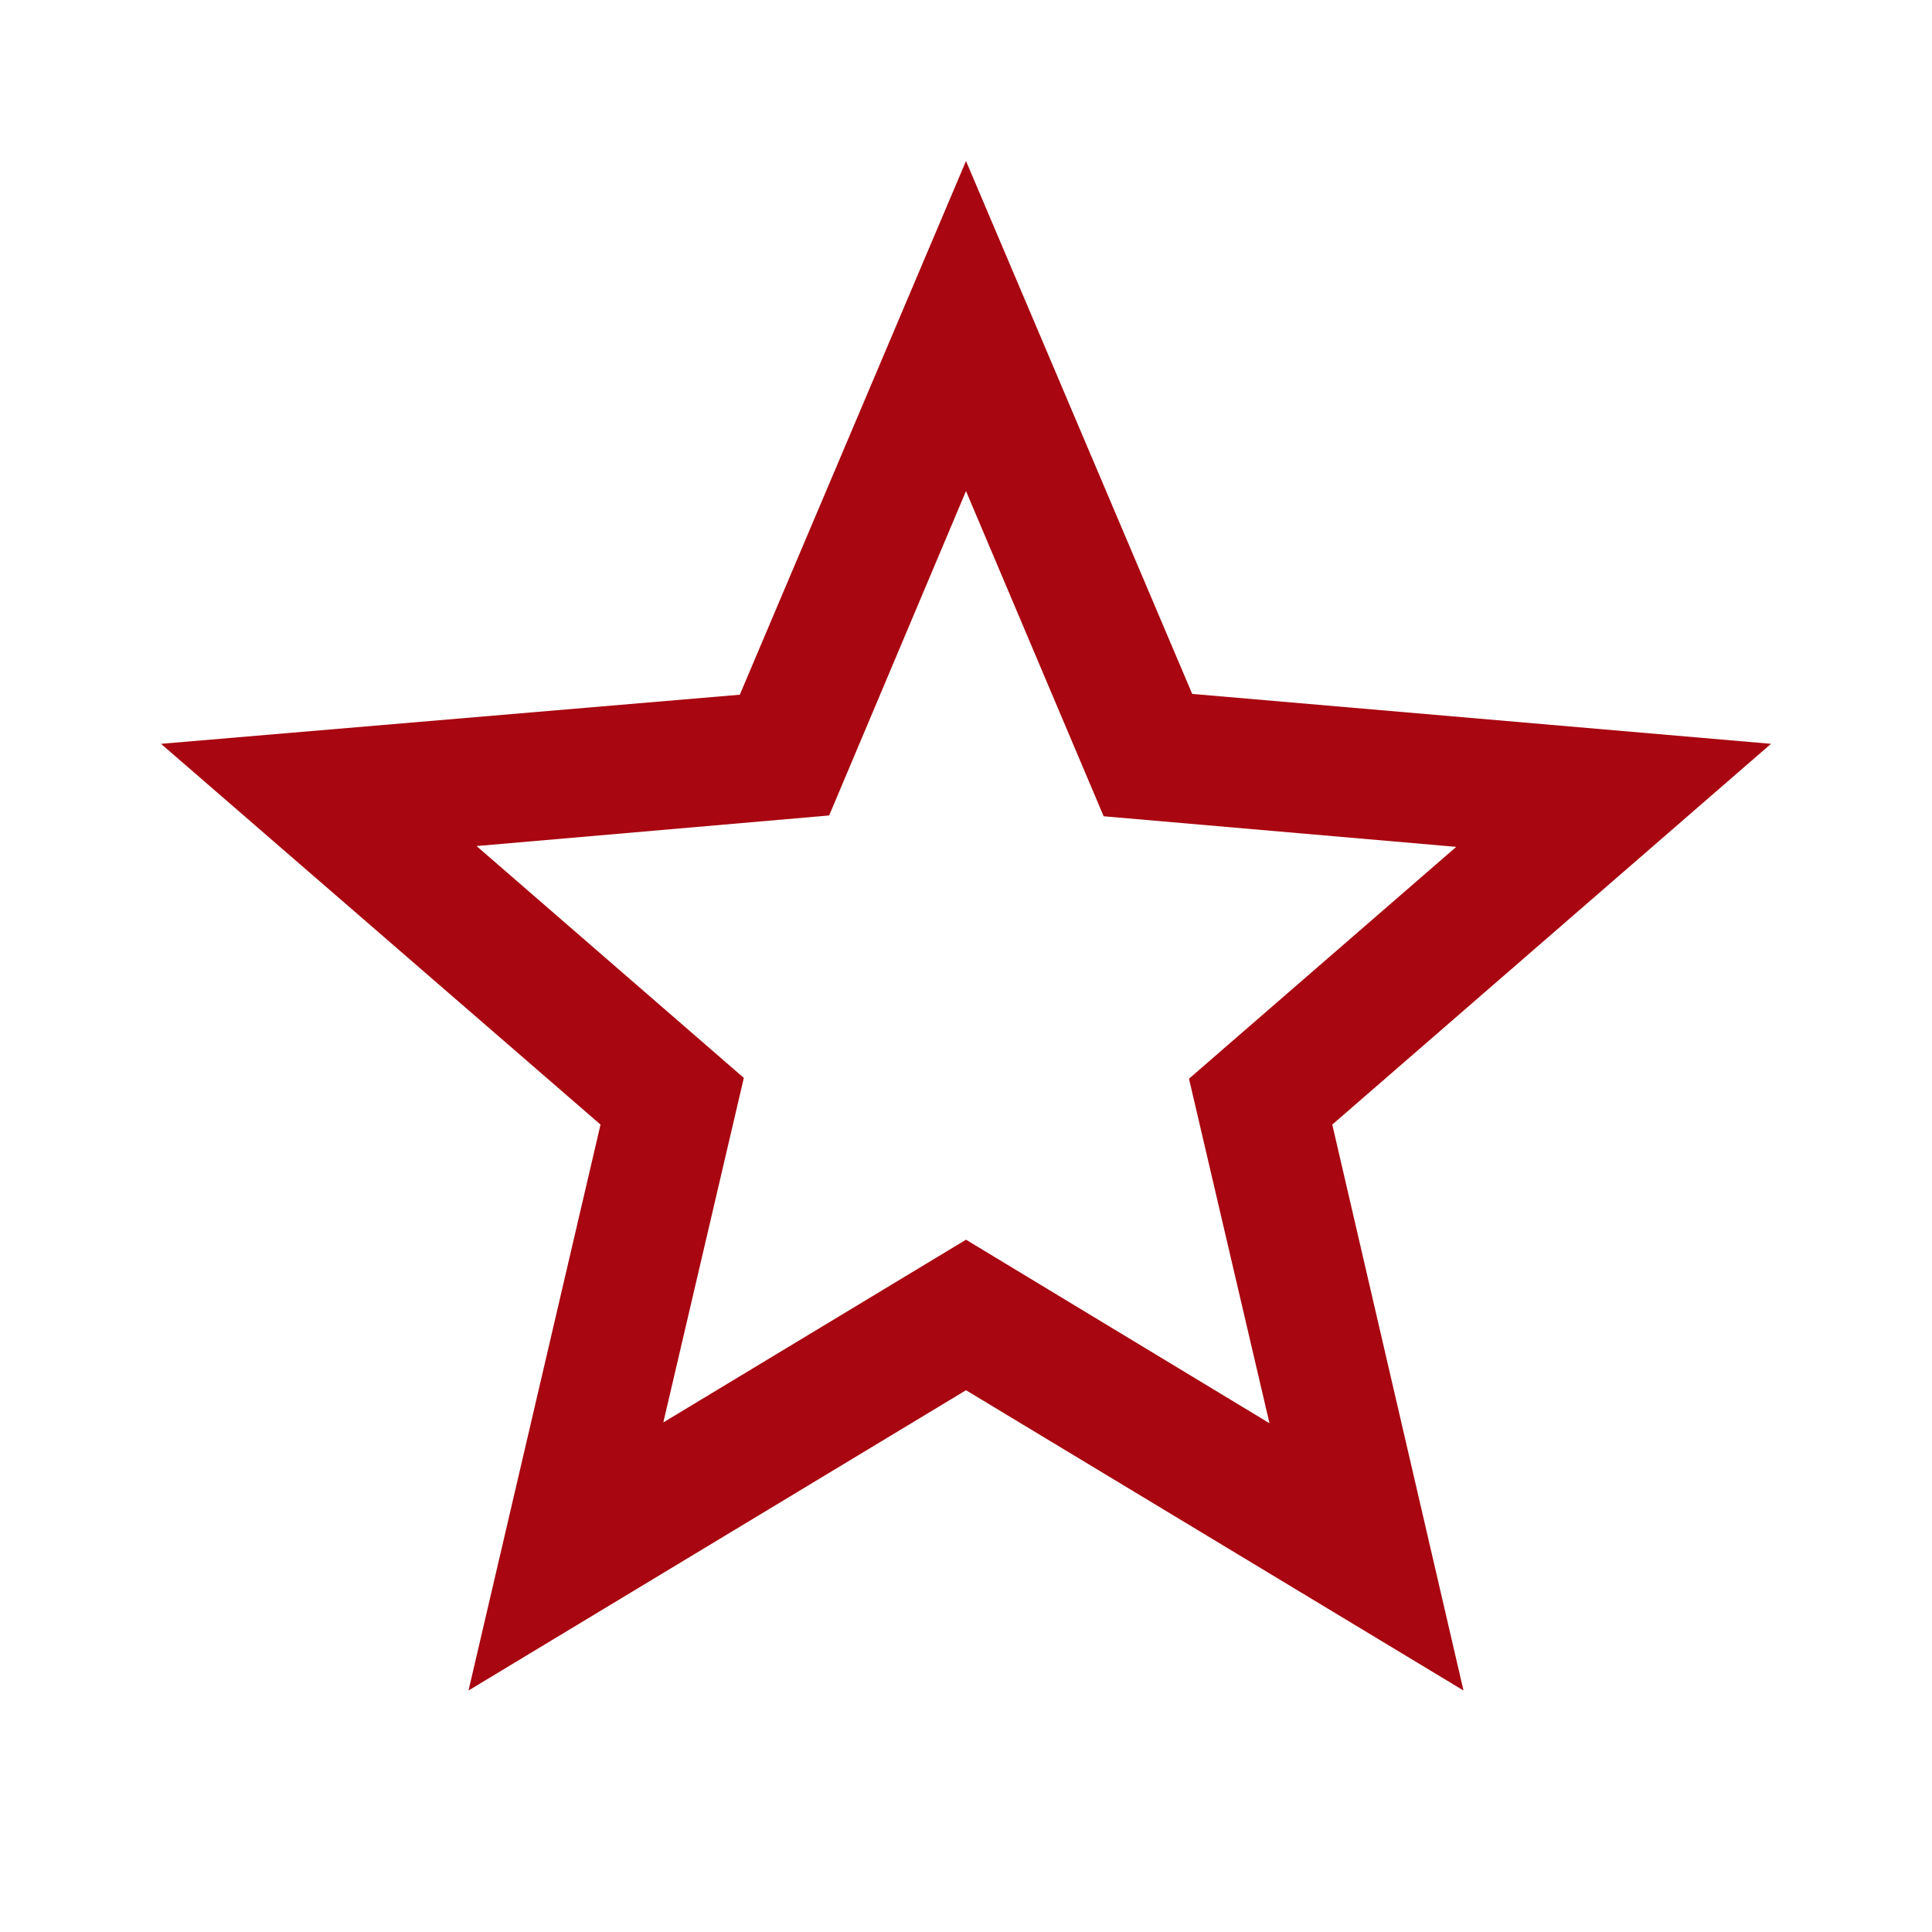<svg width="72" height="72" viewBox="0 0 72 72" fill="none" xmlns="http://www.w3.org/2000/svg">
<path fill-rule="evenodd" clip-rule="evenodd" d="M44.43 25.86L66 27.72L49.65 41.91L54.54 63L36 51.81L17.46 63L22.38 41.91L6 27.72L27.57 25.89L36 6L44.43 25.86ZM24.72 53.01L36 46.2L47.31 53.04L44.31 40.2L54.27 31.56L41.13 30.42L36 18.3L30.9 30.39L17.76 31.53L27.72 40.17L24.72 53.01Z" fill="#A80610"/>
</svg>
